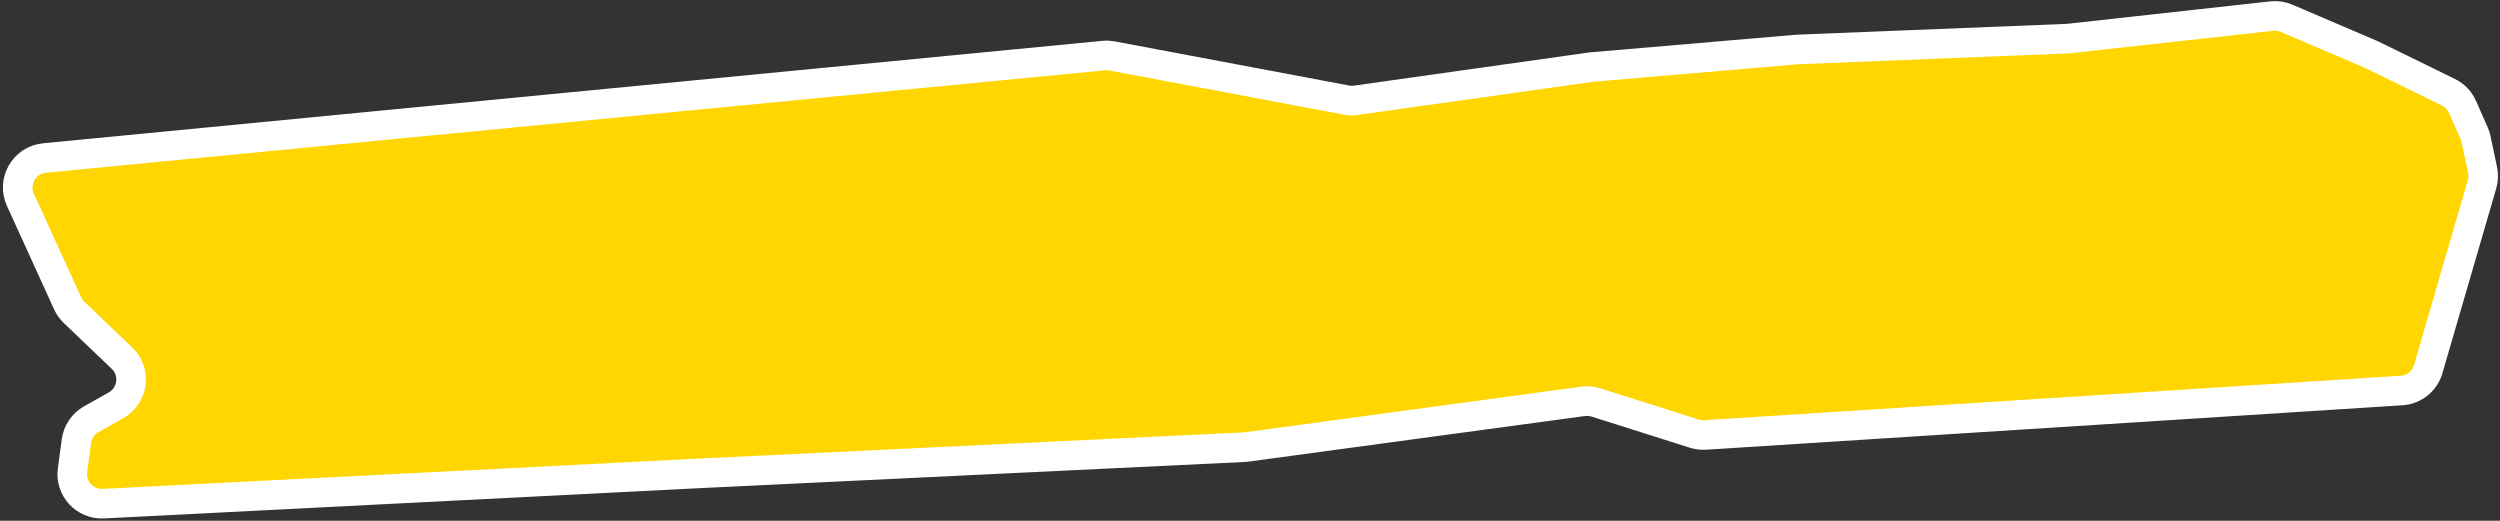 <svg width="845" height="176" viewBox="0 0 845 176" fill="none" xmlns="http://www.w3.org/2000/svg">
<rect x="0" y="0" width="845" height="176" fill="#333333" stroke="none"/>
<path d="M373.063 18.781L15.04 53.408C8.201 54.069 4.042 61.271 6.891 67.519L22.838 102.494C23.365 103.649 24.107 104.693 25.025 105.571L41.224 121.047C46.075 125.682 45.066 133.691 39.215 136.99L30.847 141.708C28.116 143.249 26.262 145.98 25.841 149.087L24.51 158.916C23.67 165.117 28.666 170.551 34.915 170.233L234.321 160.096L420.971 151.121L535.088 135.659C536.553 135.461 538.042 135.589 539.45 136.035L572.692 146.568C573.872 146.942 575.112 147.094 576.348 147.015L811.748 131.989C815.955 131.72 819.545 128.843 820.724 124.794L838.919 62.317C839.379 60.735 839.442 59.063 839.101 57.452L836.888 46.987C836.745 46.31 836.532 45.65 836.252 45.017L832.321 36.12C831.371 33.969 829.692 32.223 827.58 31.189L801.705 18.519L772.874 6.18C771.29 5.502 769.556 5.245 767.842 5.435L698.974 13.056L607.559 16.718L537.911 22.674L458.326 33.893C457.247 34.045 456.151 34.02 455.08 33.819L375.876 18.907C374.949 18.733 374.002 18.691 373.063 18.781Z" fill="#FFD600" stroke="white" stroke-width="10"/>
</svg>
